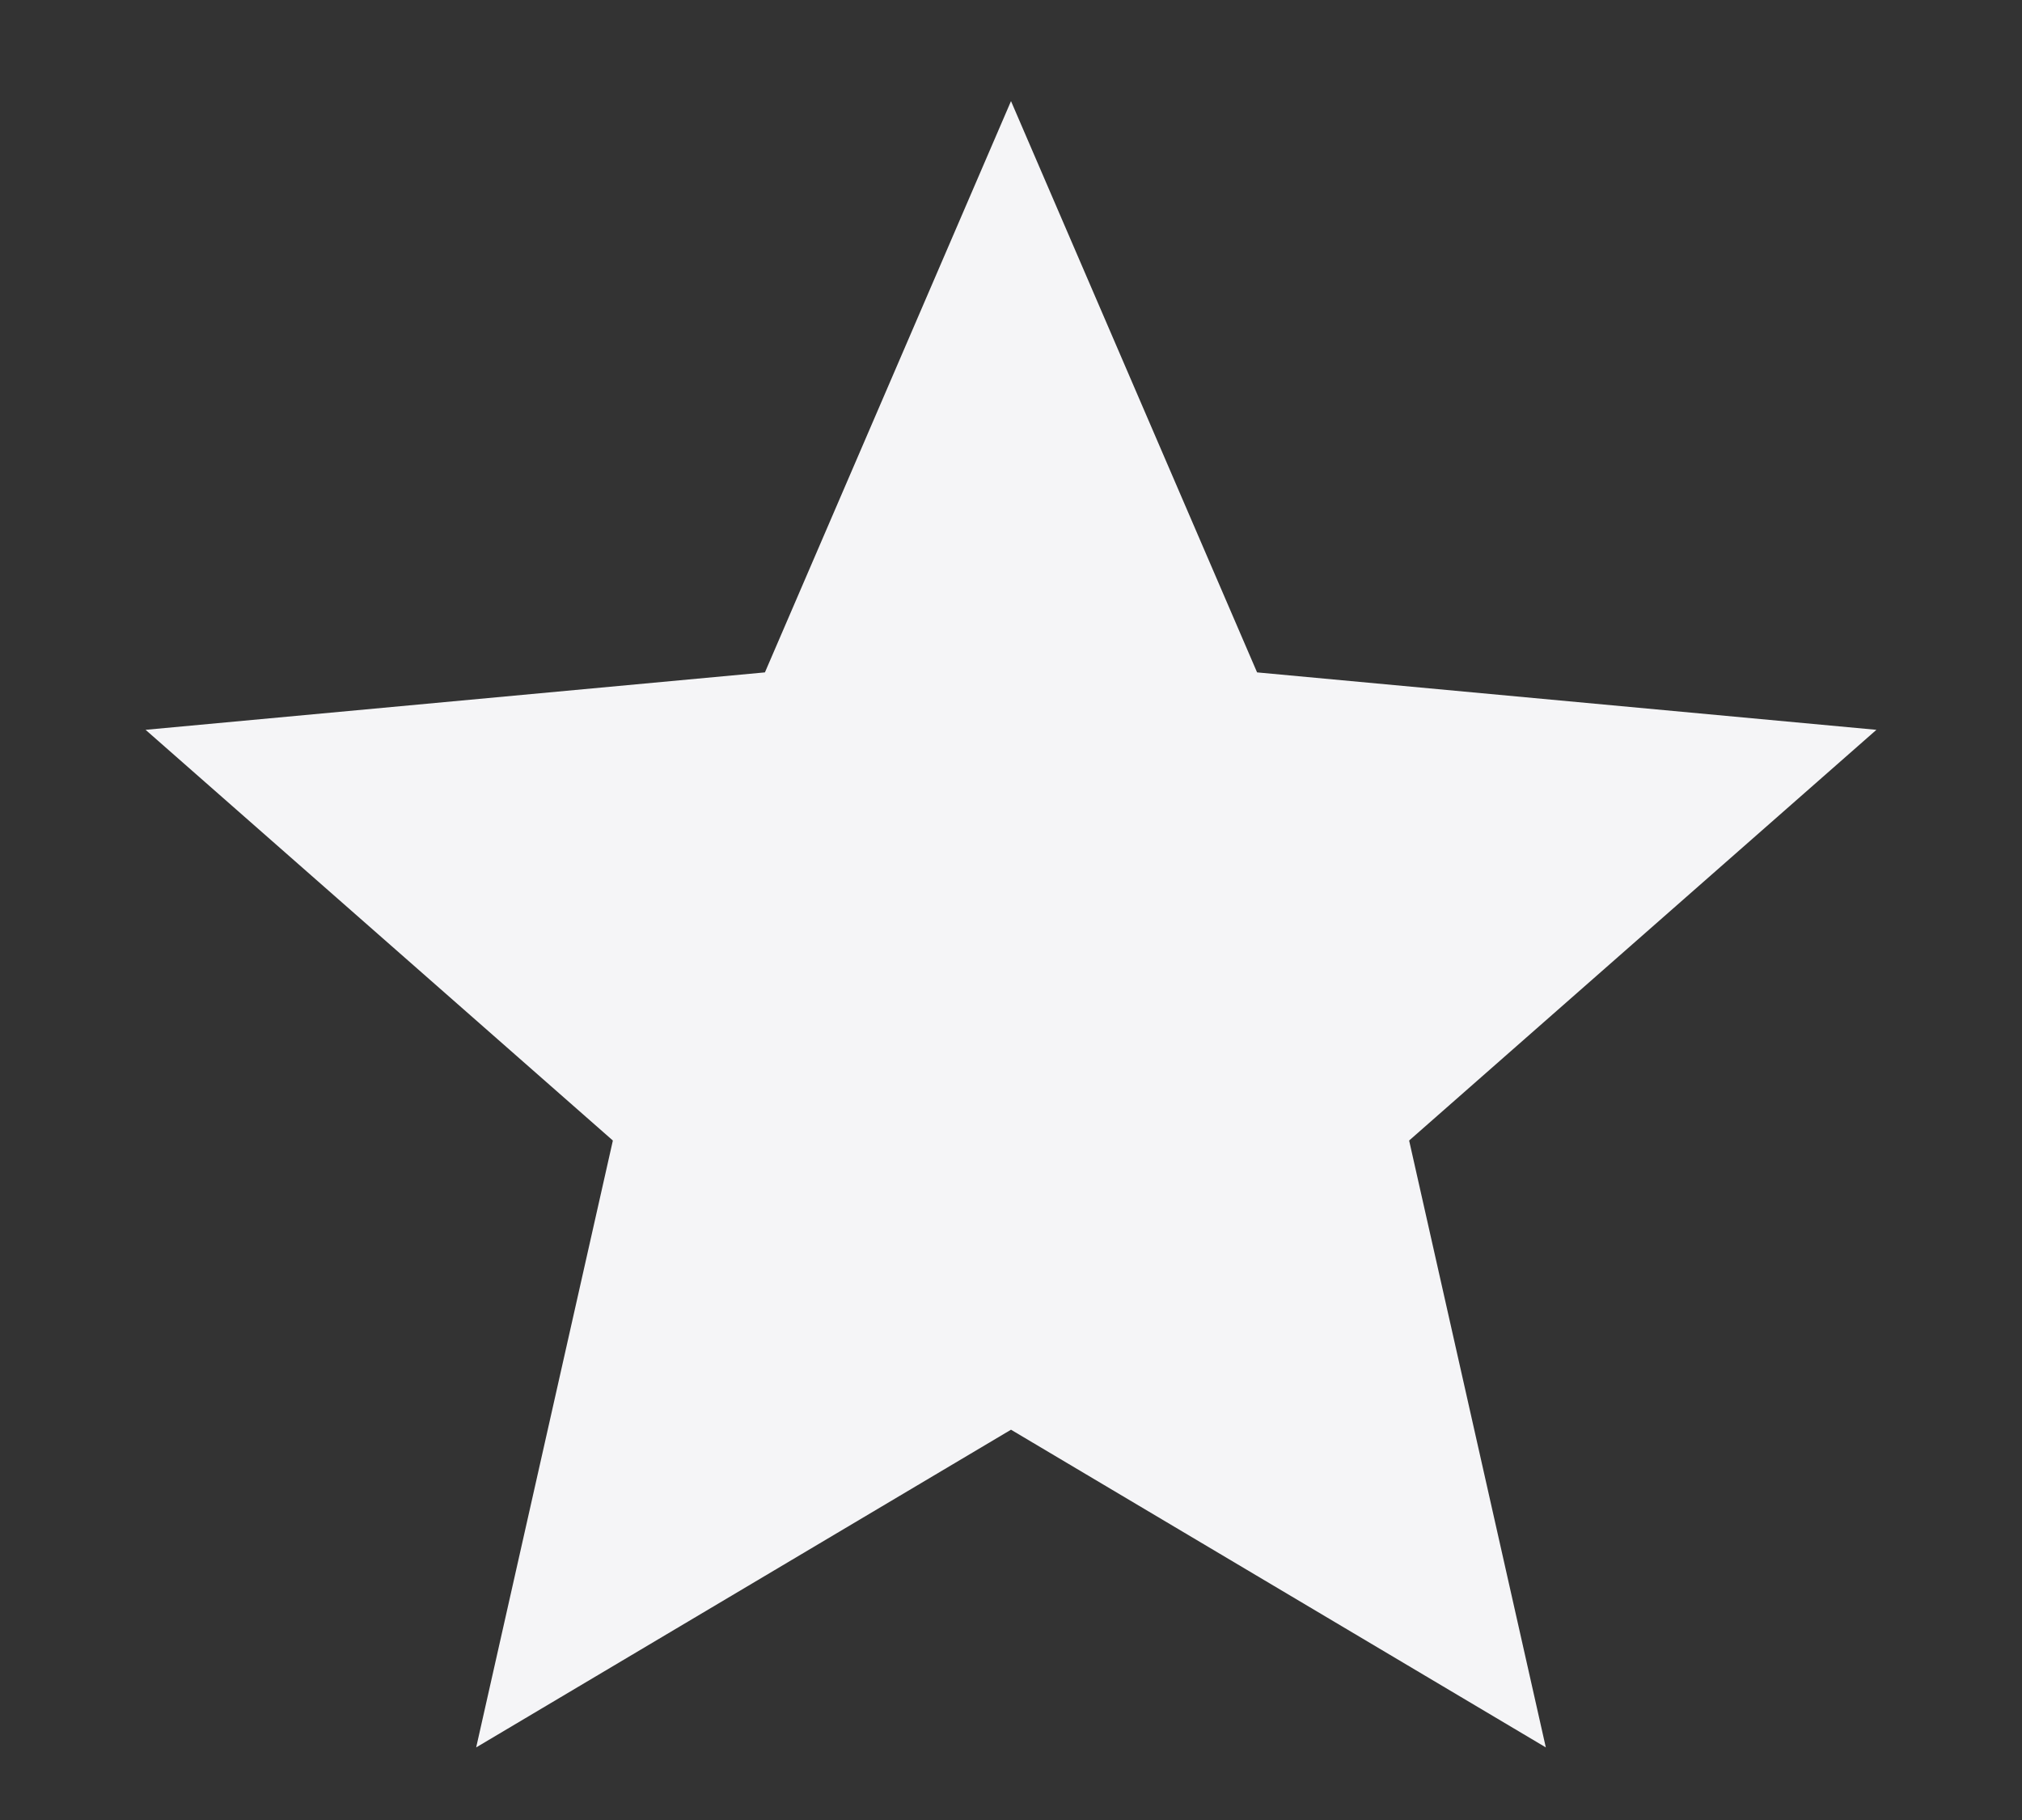 <svg width="10" height="9" viewBox="0 0 10 9" fill="none" xmlns="http://www.w3.org/2000/svg">
<rect x="0" y="0" width="10" height="9" fill="#333333" stroke="none"/>
<path d="M5 0.5L6.217 3.325L9.28 3.609L6.969 5.64L7.645 8.641L5 7.07L2.355 8.641L3.031 5.64L0.72 3.609L3.783 3.325L5 0.5Z" fill="#F5F5F7"/>
</svg>
